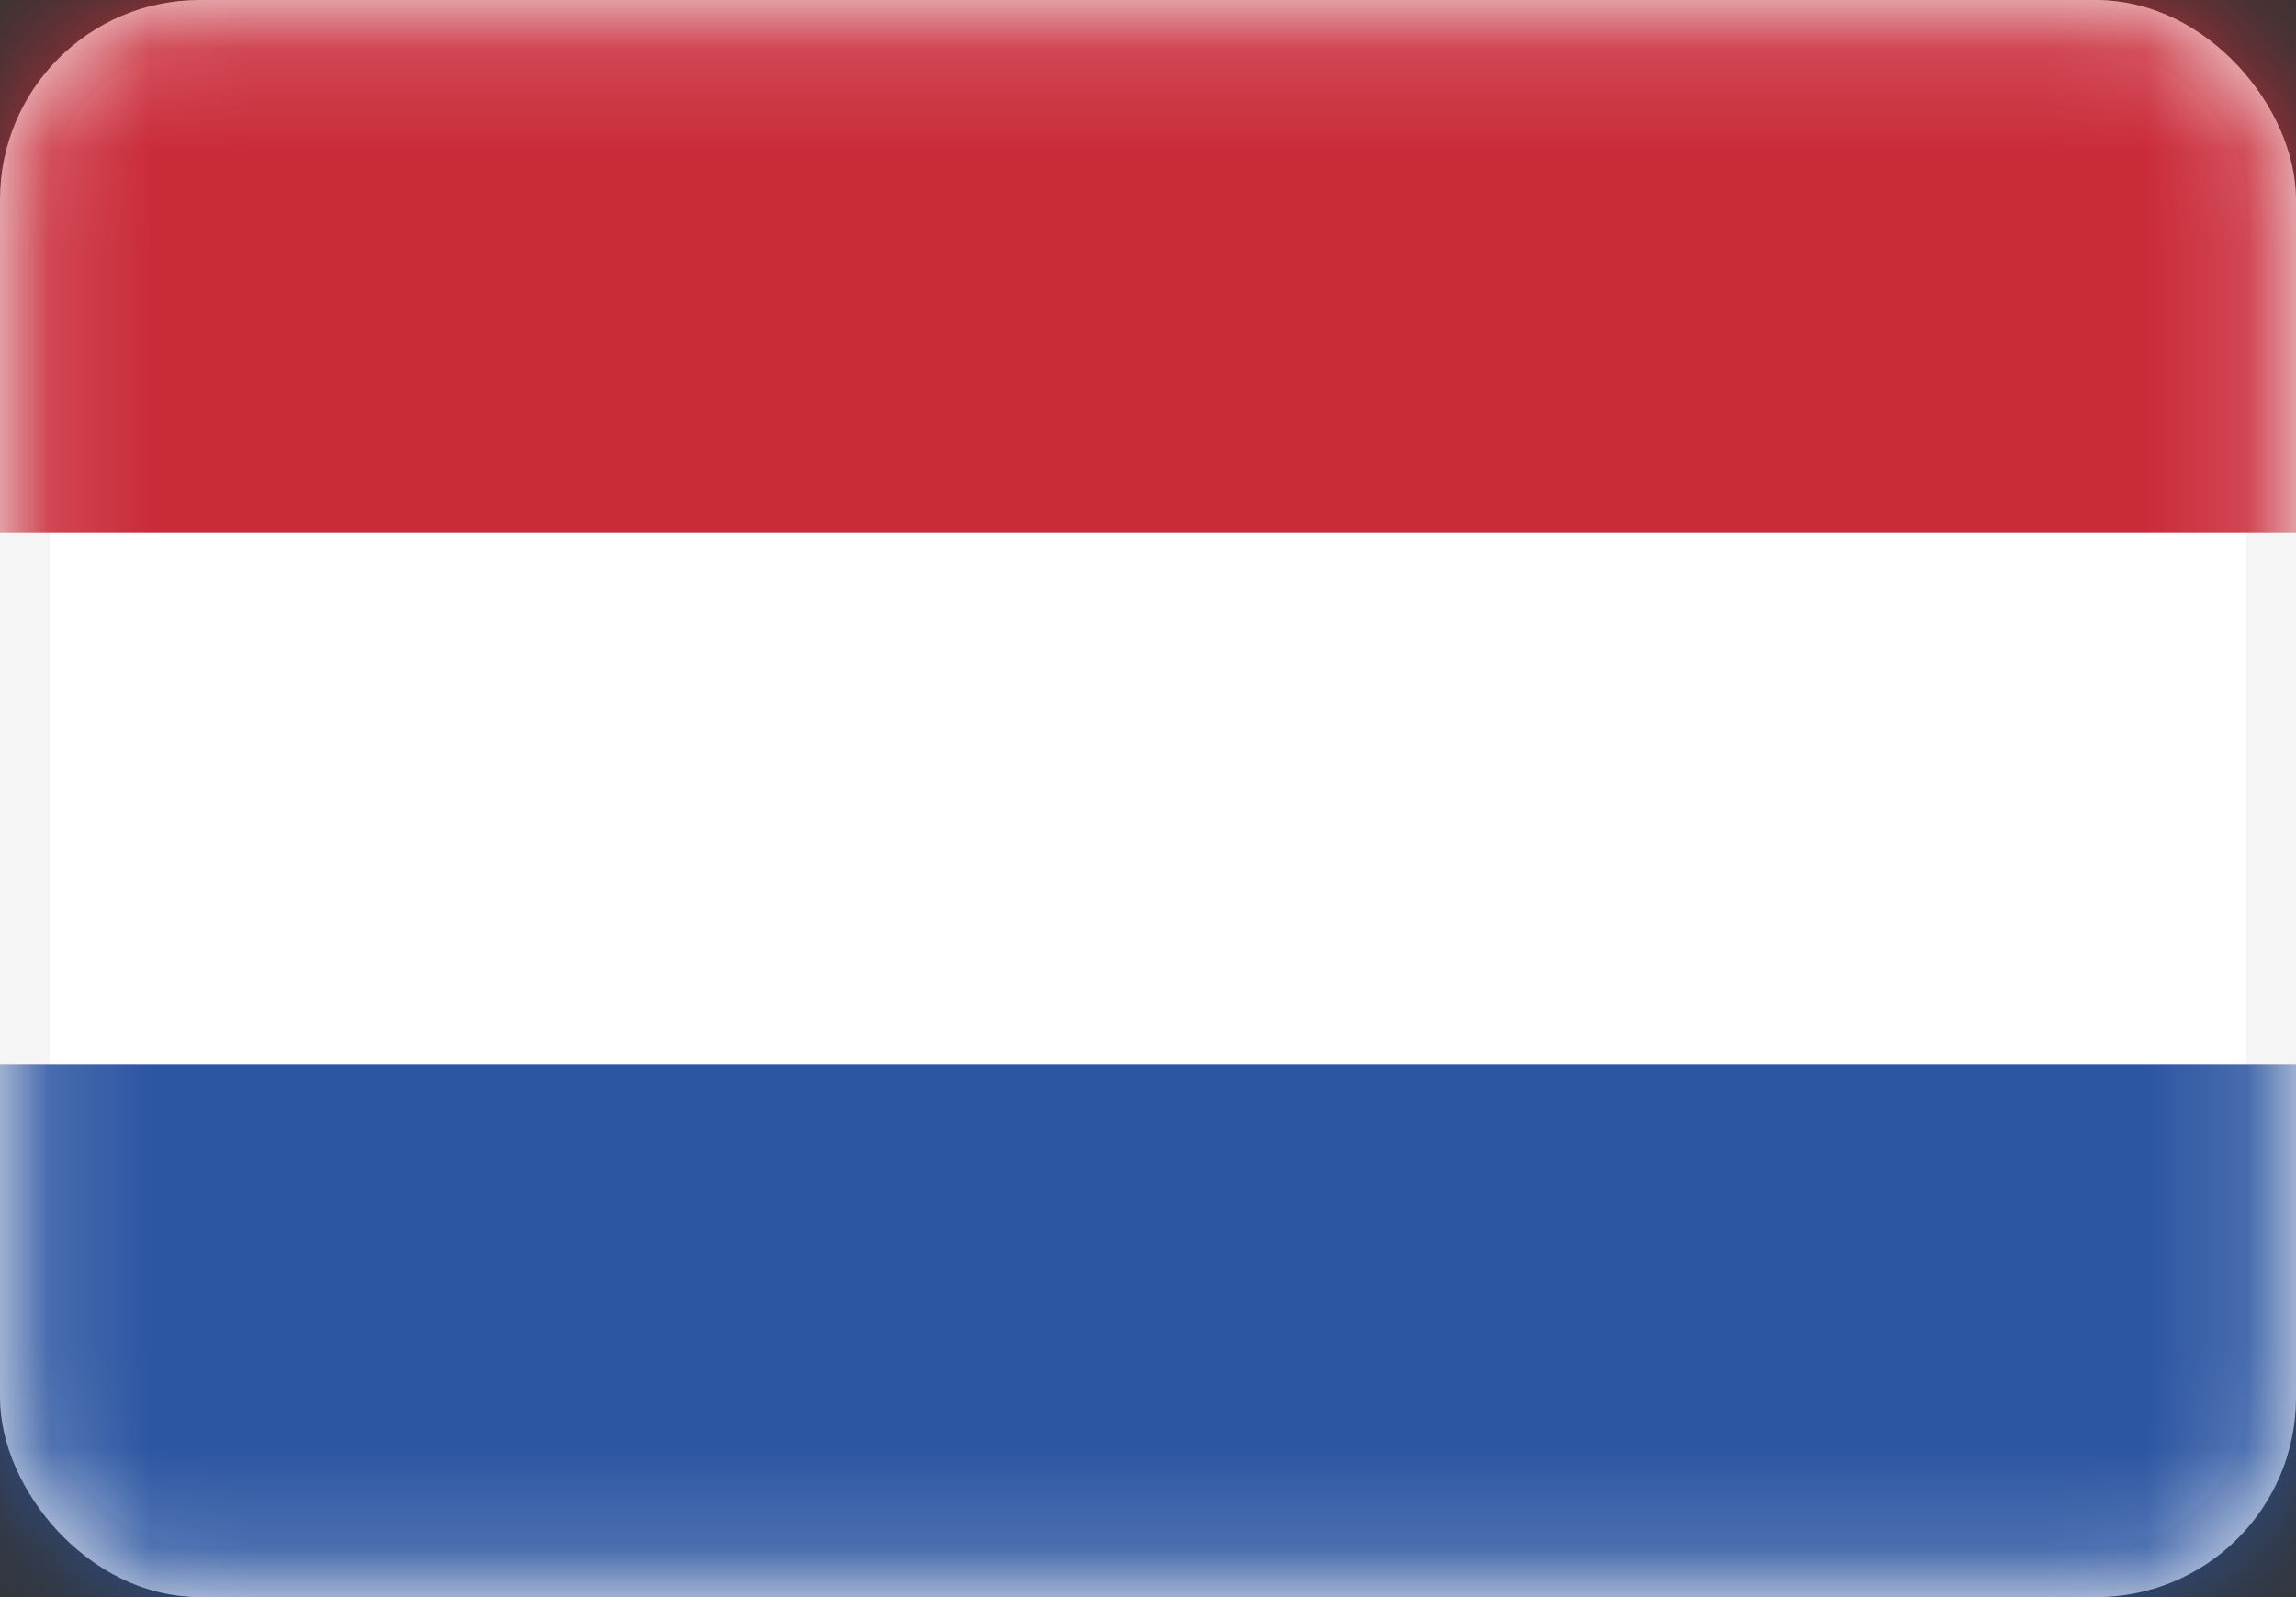 <svg fill="none" xmlns="http://www.w3.org/2000/svg" viewBox="0 0 23 16">
    <rect x="0" y="0" width="23" height="16" fill="#333333" stroke="none"/>
    <rect x=".25" y=".25" width="22.5" height="15.5" rx="1.75" fill="#fff" stroke="#F5F5F5" stroke-width=".5"/>
    <mask id="a" style="mask-type:alpha" maskUnits="userSpaceOnUse" x="0" y="0" width="23" height="16">
        <rect x=".25" y=".25" width="22.5" height="15.5" rx="1.75" fill="#fff" stroke="#fff" stroke-width=".5"/>
    </mask>
    <g mask="url(#a)" fill-rule="evenodd" clip-rule="evenodd">
        <path d="M0 5.333h23V0H0v5.333Z" fill="#CA2B39"/>
        <path d="M0 16h23v-5.334H0V16Z" fill="#2C56A2"/>
    </g>
</svg>
